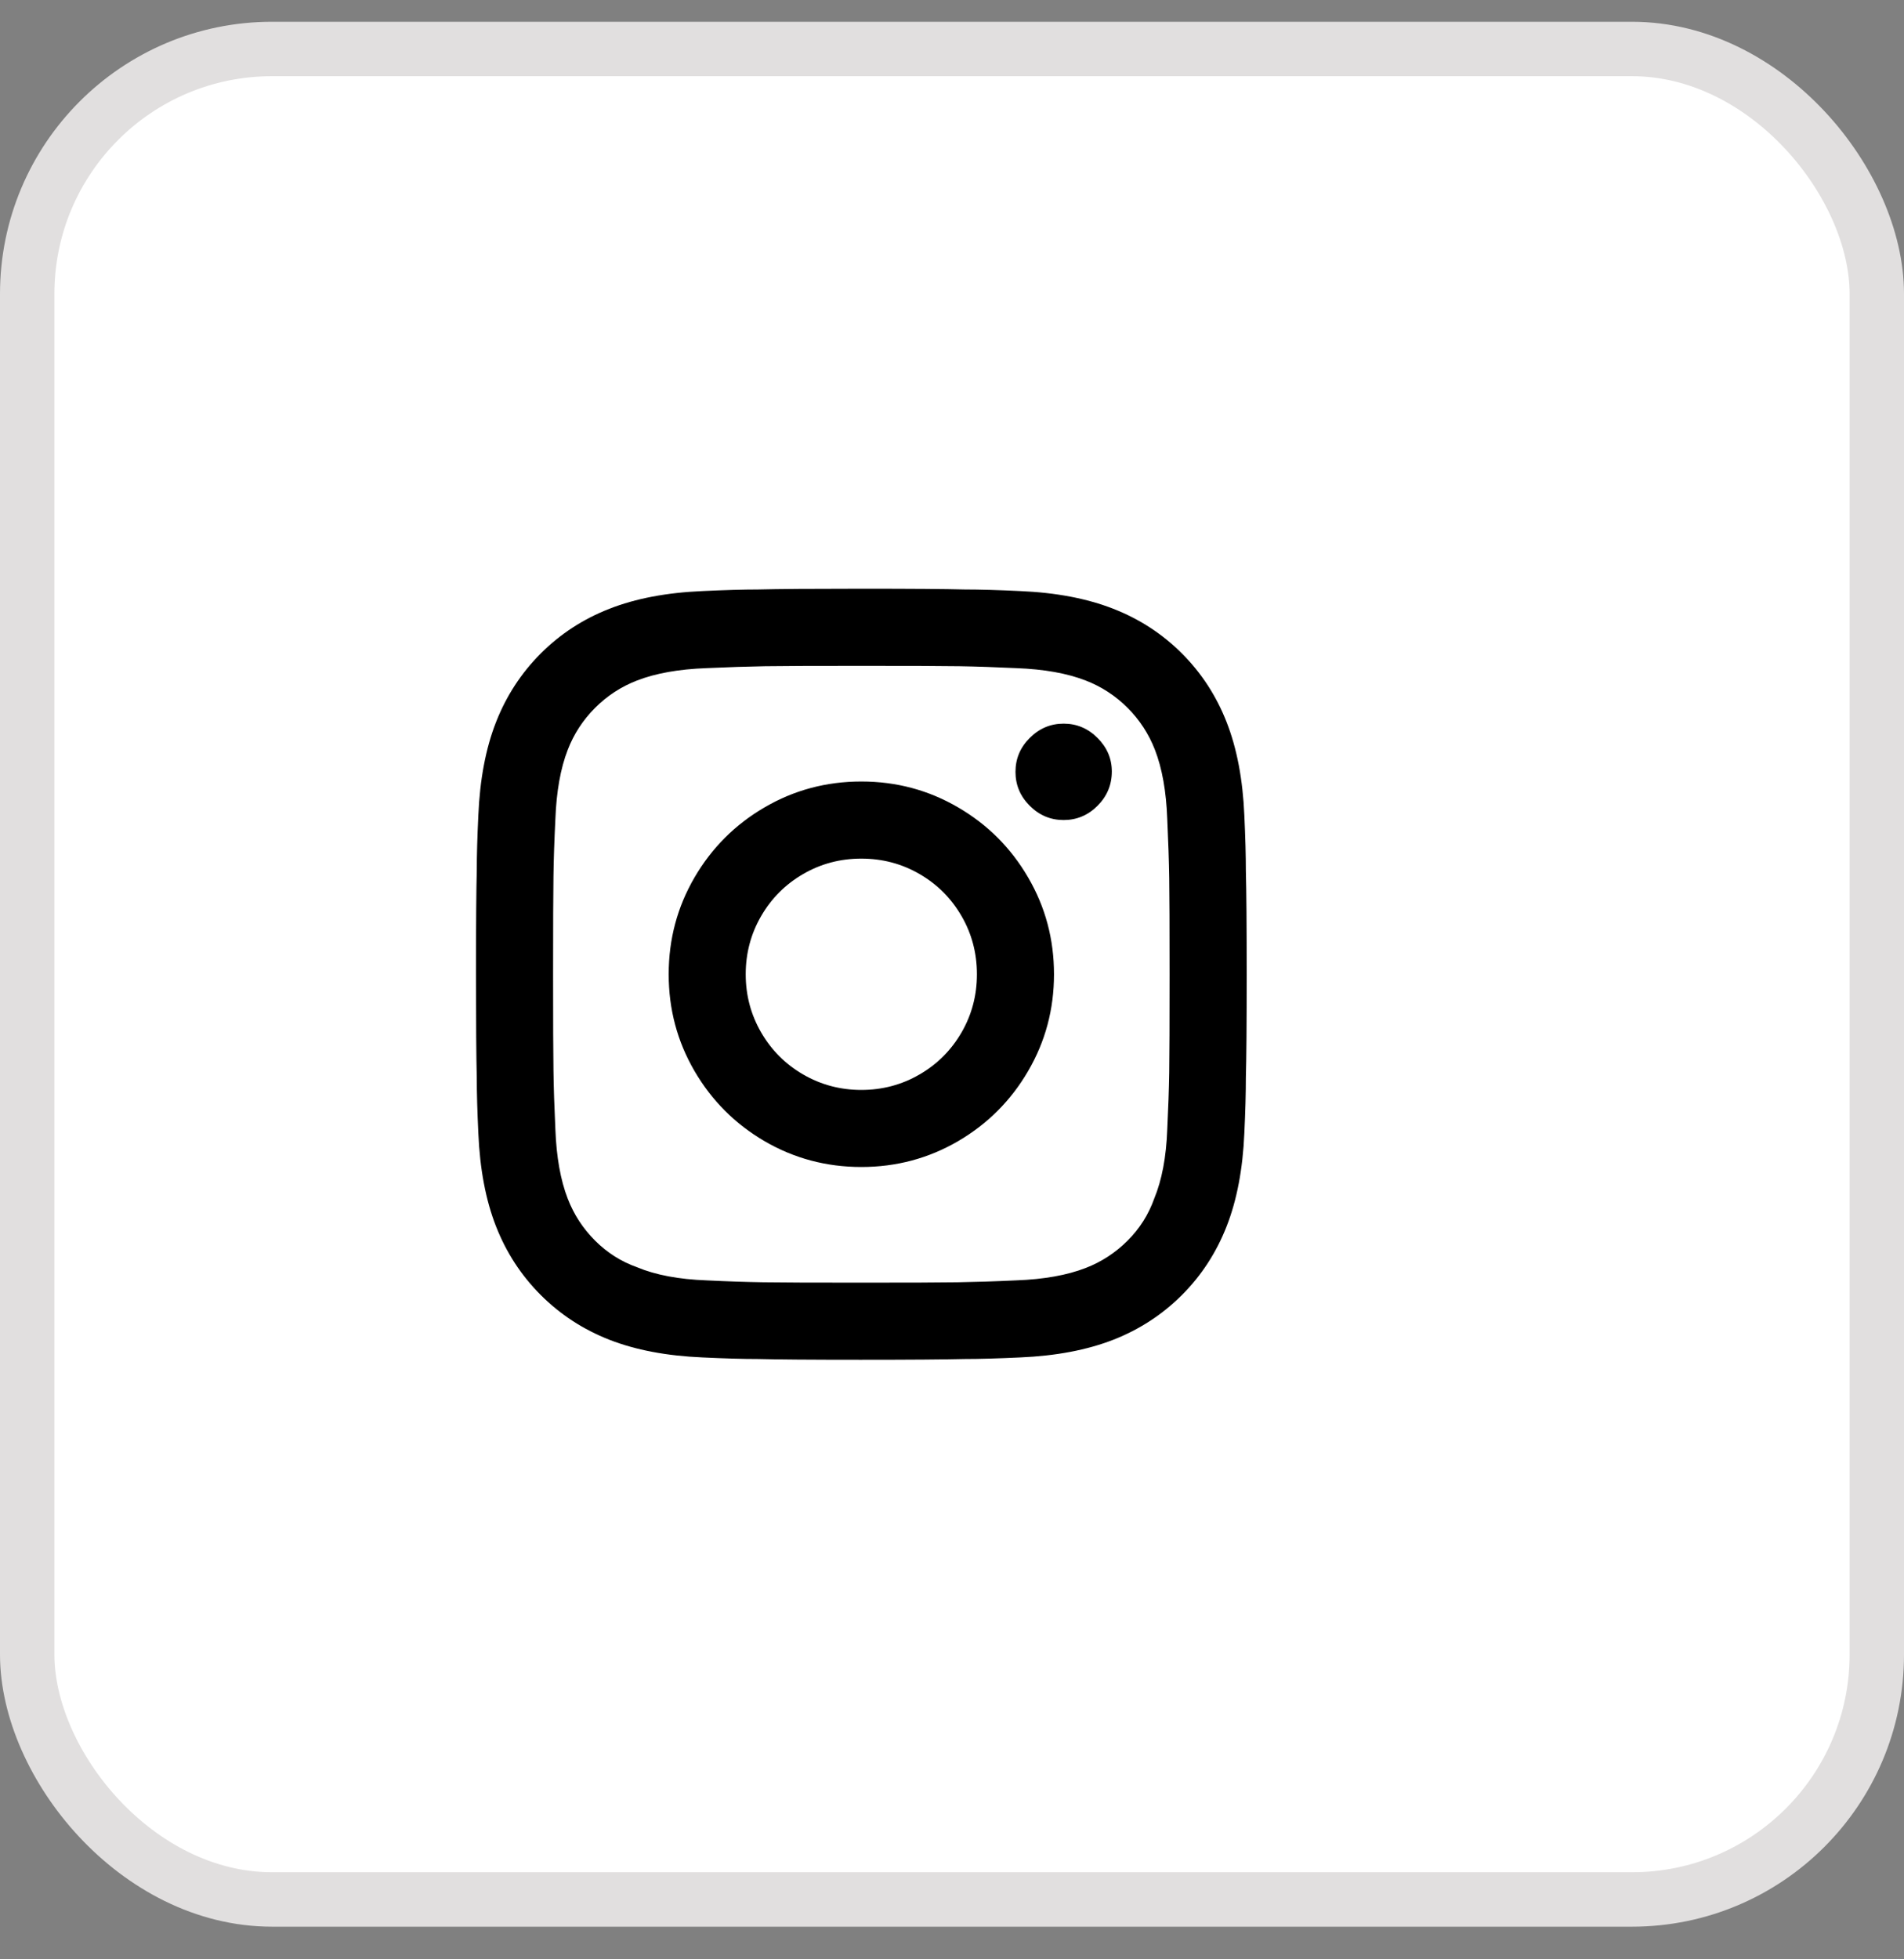<svg width="35" height="36" viewBox="0 0 35 36" fill="none" xmlns="http://www.w3.org/2000/svg">
<rect x="0" y="0" width="35" height="36" fill="#808080" stroke="none"/>
<rect x="0.5" y="0.9" width="34" height="34" rx="4.5" fill="white"/>
<rect x="0.5" y="0.9" width="34" height="34" rx="4.5" stroke="#E1DFDF"/>
<g clip-path="url(#clip0_12329_17378)">
<path d="M15.833 15.776C15.446 15.776 15.09 15.87 14.764 16.059C14.438 16.248 14.181 16.505 13.992 16.831C13.803 17.157 13.708 17.513 13.708 17.901C13.708 18.288 13.803 18.644 13.992 18.97C14.181 19.296 14.438 19.553 14.764 19.742C15.09 19.931 15.446 20.026 15.833 20.026C16.221 20.026 16.577 19.931 16.903 19.742C17.229 19.553 17.486 19.296 17.675 18.97C17.864 18.644 17.958 18.288 17.958 17.901C17.958 17.513 17.864 17.157 17.675 16.831C17.486 16.505 17.229 16.248 16.903 16.059C16.577 15.87 16.221 15.776 15.833 15.776ZM15.833 14.359C16.476 14.359 17.068 14.517 17.611 14.834C18.154 15.15 18.584 15.58 18.9 16.123C19.217 16.666 19.375 17.258 19.375 17.901C19.375 18.543 19.217 19.135 18.9 19.678C18.584 20.221 18.154 20.651 17.611 20.968C17.068 21.284 16.476 21.442 15.833 21.442C15.191 21.442 14.598 21.284 14.055 20.968C13.512 20.651 13.083 20.221 12.766 19.678C12.45 19.135 12.292 18.543 12.292 17.901C12.292 17.258 12.45 16.666 12.766 16.123C13.083 15.58 13.512 15.15 14.055 14.834C14.598 14.517 15.191 14.359 15.833 14.359ZM20.438 14.175C20.438 14.42 20.35 14.63 20.175 14.805C20.001 14.98 19.793 15.067 19.552 15.067C19.311 15.067 19.104 14.98 18.929 14.805C18.754 14.63 18.667 14.423 18.667 14.182C18.667 13.941 18.754 13.733 18.929 13.559C19.104 13.384 19.311 13.296 19.552 13.296C19.793 13.296 20.001 13.384 20.175 13.559C20.35 13.733 20.438 13.939 20.438 14.175ZM15.833 12.234C14.964 12.234 14.374 12.236 14.062 12.241C13.751 12.246 13.392 12.258 12.986 12.276C12.476 12.295 12.051 12.371 11.711 12.503C11.418 12.616 11.161 12.784 10.939 13.006C10.717 13.228 10.549 13.485 10.436 13.778C10.304 14.118 10.228 14.543 10.209 15.053C10.19 15.44 10.178 15.787 10.174 16.094C10.169 16.401 10.167 17.003 10.167 17.901C10.167 18.769 10.169 19.36 10.174 19.671C10.178 19.983 10.19 20.342 10.209 20.748C10.228 21.258 10.304 21.683 10.436 22.023C10.549 22.316 10.717 22.573 10.939 22.795C11.161 23.017 11.418 23.18 11.711 23.284C12.051 23.426 12.476 23.506 12.986 23.525C13.373 23.544 13.72 23.555 14.027 23.56C14.334 23.565 14.936 23.567 15.833 23.567C16.702 23.567 17.293 23.565 17.604 23.56C17.916 23.555 18.275 23.544 18.681 23.525C19.191 23.506 19.616 23.43 19.956 23.298C20.249 23.185 20.506 23.017 20.728 22.795C20.95 22.573 21.113 22.316 21.217 22.023C21.358 21.683 21.439 21.258 21.457 20.748C21.476 20.361 21.488 20.014 21.493 19.707C21.498 19.4 21.5 18.798 21.5 17.901C21.5 17.032 21.498 16.441 21.493 16.13C21.488 15.818 21.476 15.459 21.457 15.053C21.439 14.543 21.363 14.118 21.231 13.778C21.117 13.485 20.95 13.228 20.728 13.006C20.506 12.784 20.249 12.616 19.956 12.503C19.616 12.371 19.191 12.295 18.681 12.276C18.294 12.258 17.947 12.246 17.64 12.241C17.333 12.236 16.731 12.234 15.833 12.234ZM15.833 10.817C16.759 10.817 17.392 10.822 17.732 10.831C18.015 10.831 18.355 10.841 18.752 10.86C19.413 10.888 19.984 10.997 20.466 11.186C20.948 11.374 21.368 11.648 21.727 12.007C22.086 12.366 22.359 12.786 22.548 13.268C22.737 13.75 22.846 14.321 22.874 14.982C22.893 15.388 22.902 15.728 22.902 16.002C22.912 16.361 22.917 16.999 22.917 17.915C22.917 18.831 22.912 19.459 22.902 19.799C22.902 20.082 22.893 20.422 22.874 20.819C22.846 21.48 22.737 22.051 22.548 22.533C22.359 23.015 22.086 23.435 21.727 23.794C21.368 24.153 20.948 24.427 20.466 24.616C19.984 24.804 19.413 24.913 18.752 24.941C18.346 24.96 18.006 24.97 17.732 24.97C17.373 24.979 16.735 24.984 15.819 24.984C14.903 24.984 14.275 24.979 13.935 24.97C13.652 24.97 13.312 24.96 12.915 24.941C12.254 24.913 11.682 24.804 11.201 24.616C10.719 24.427 10.299 24.153 9.94 23.794C9.581 23.435 9.307 23.015 9.118 22.533C8.929 22.051 8.821 21.48 8.793 20.819C8.774 20.413 8.764 20.073 8.764 19.799C8.755 19.44 8.75 18.802 8.75 17.886C8.75 16.97 8.755 16.342 8.764 16.002C8.764 15.719 8.774 15.379 8.793 14.982C8.821 14.321 8.929 13.75 9.118 13.268C9.307 12.786 9.581 12.366 9.94 12.007C10.299 11.648 10.719 11.374 11.201 11.186C11.682 10.997 12.254 10.888 12.915 10.86C13.321 10.841 13.661 10.831 13.935 10.831C14.294 10.822 14.927 10.817 15.833 10.817Z" fill="black"/>
</g>
<defs>
<clipPath id="clip0_12329_17378">
<rect width="17.48" height="17" fill="white" transform="matrix(1 0 0 -1 8.75 26.4)"/>
</clipPath>
</defs>
</svg>
